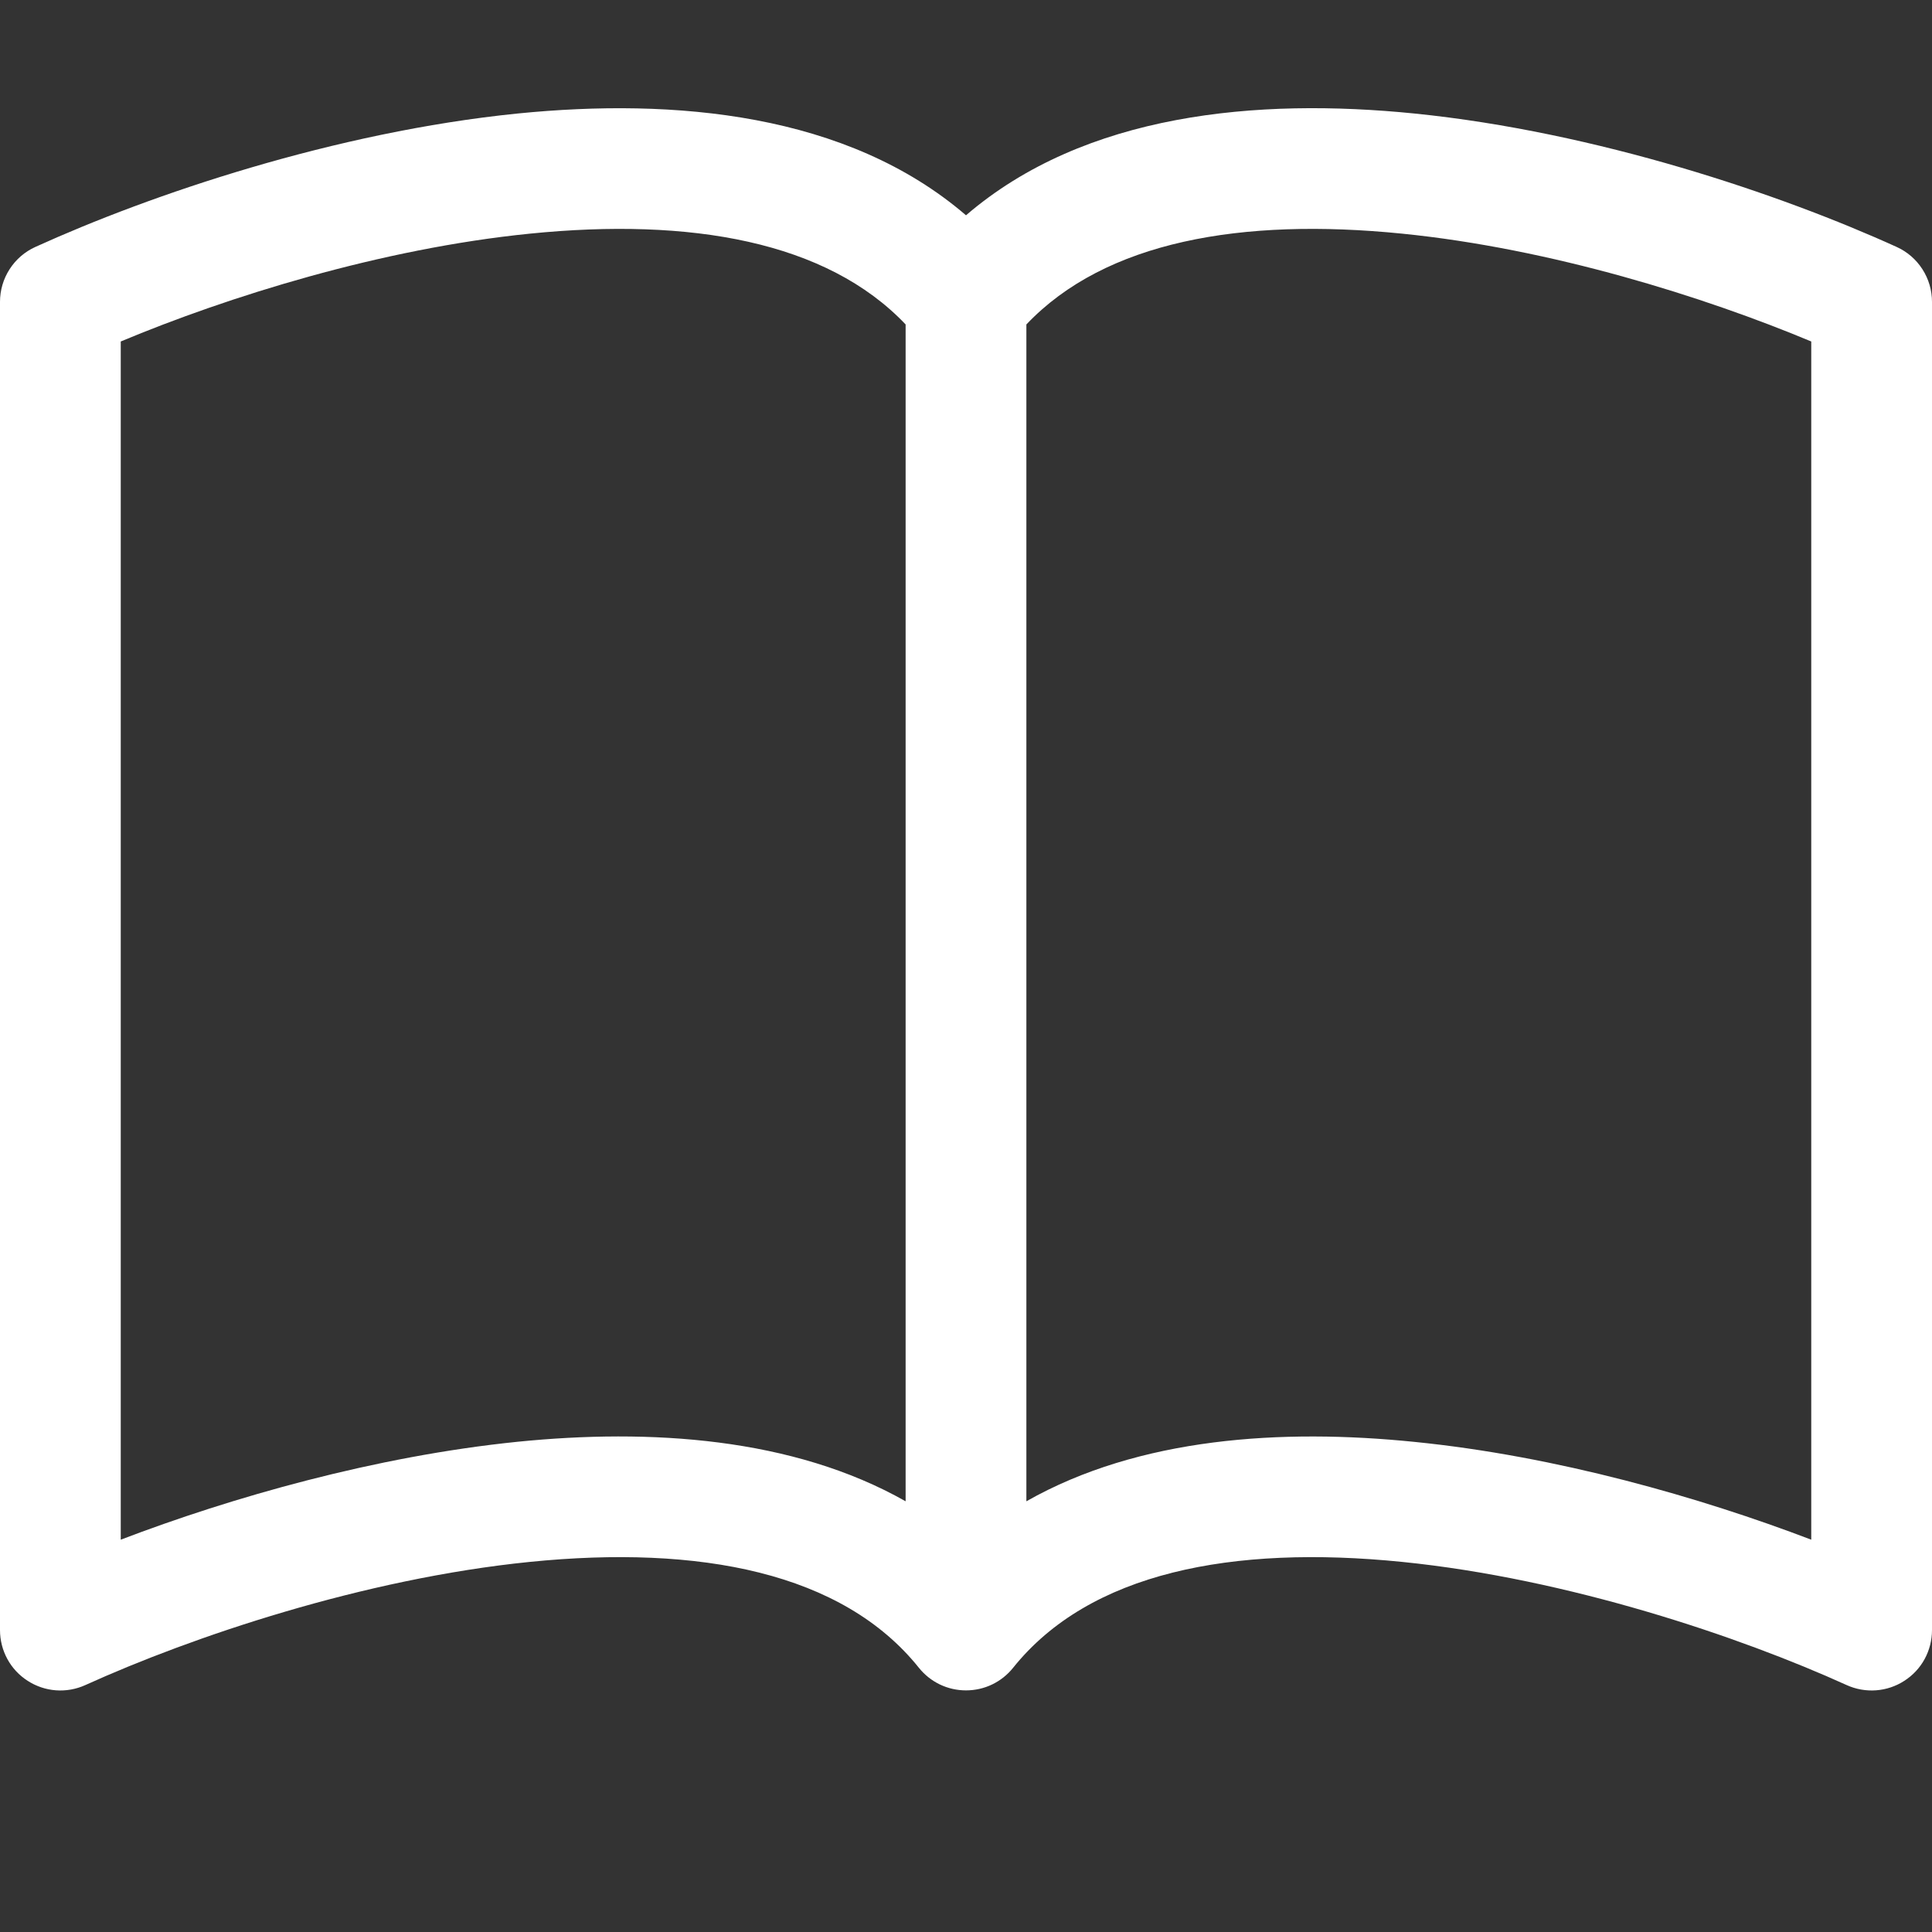 <svg width="32" height="32" viewBox="0 0 32 32" fill="none" xmlns="http://www.w3.org/2000/svg">
<rect x="0" y="0" width="32" height="32" fill="#333333" stroke="none"/>
<g clip-path="url(#clip0_1_264)">
<path d="M2 5.656C3.77 4.916 6.308 4.118 8.776 3.87C11.436 3.602 13.692 3.996 15 5.374V24.866C13.13 23.806 10.76 23.66 8.574 23.88C6.214 24.12 3.834 24.802 2 25.502V5.656ZM17 5.374C18.308 3.996 20.564 3.602 23.224 3.87C25.692 4.118 28.23 4.916 30 5.656V25.502C28.164 24.802 25.786 24.118 23.426 23.882C21.238 23.66 18.87 23.804 17 24.866V5.374ZM16 3.566C14.03 1.872 11.174 1.62 8.574 1.88C5.546 2.186 2.49 3.224 0.586 4.09C0.411 4.169 0.263 4.297 0.159 4.459C0.055 4.62 5.31428e-05 4.808 0 5L0 27C4.6324e-05 27.167 0.042 27.332 0.122 27.479C0.202 27.626 0.318 27.75 0.459 27.84C0.6 27.931 0.761 27.985 0.928 27.997C1.094 28.009 1.262 27.979 1.414 27.91C3.178 27.11 6.02 26.148 8.774 25.87C11.592 25.586 13.954 26.044 15.22 27.624C15.314 27.741 15.432 27.835 15.567 27.9C15.702 27.965 15.85 27.998 16 27.998C16.15 27.998 16.298 27.965 16.433 27.9C16.568 27.835 16.686 27.741 16.78 27.624C18.046 26.044 20.408 25.586 23.224 25.87C25.98 26.148 28.824 27.11 30.586 27.91C30.738 27.979 30.906 28.009 31.072 27.997C31.239 27.985 31.401 27.931 31.541 27.84C31.682 27.75 31.798 27.626 31.878 27.479C31.958 27.332 32 27.167 32 27V5C32 4.808 31.945 4.62 31.841 4.459C31.737 4.297 31.589 4.169 31.414 4.09C29.51 3.224 26.454 2.186 23.426 1.88C20.826 1.618 17.97 1.872 16 3.566Z" fill="white"/>
</g>
<defs>
<clipPath id="clip0_1_264">
<rect width="32" height="32" fill="white"/>
</clipPath>
</defs>
</svg>
